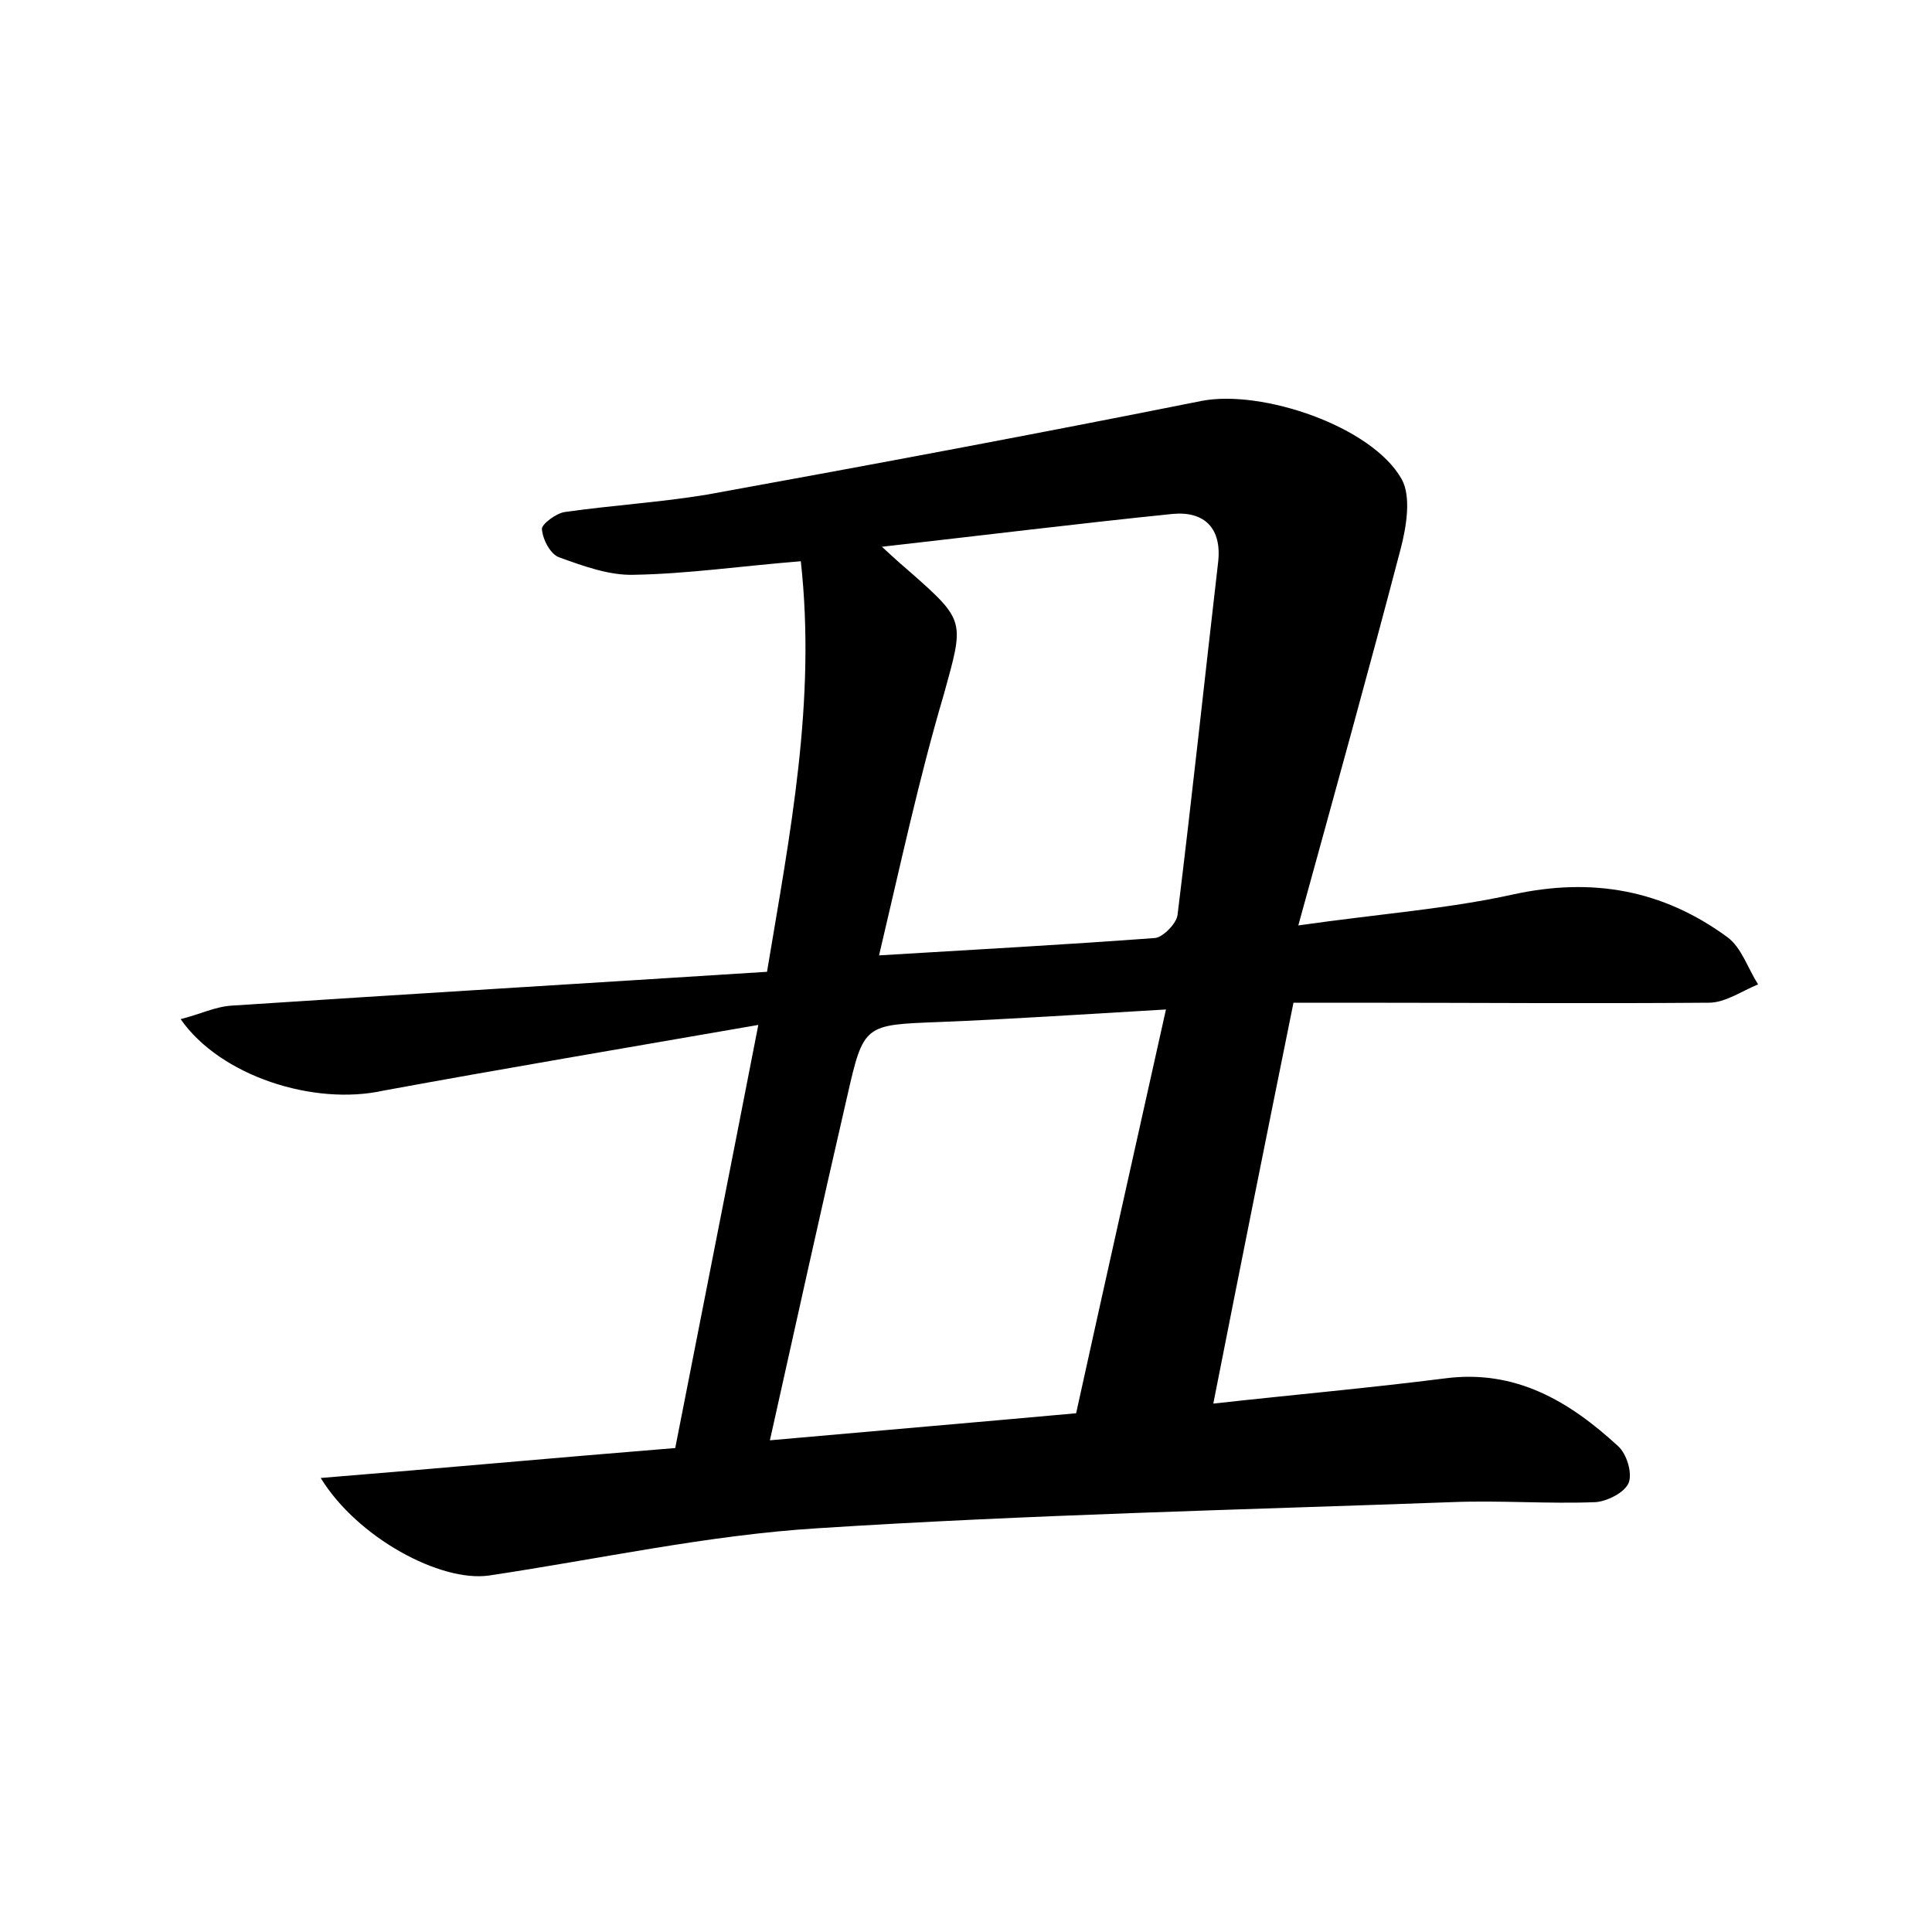 <?xml version="1.0" encoding="utf-8"?>
<!-- Generator: Adobe Illustrator 22.0.0, SVG Export Plug-In . SVG Version: 6.00 Build 0)  -->
<svg version="1.1" id="图层_1" xmlns="http://www.w3.org/2000/svg" xmlns:xlink="http://www.w3.org/1999/xlink" x="0px" y="0px"
	 viewBox="0 0 200 200" style="enable-background:new 0 0 200 200;" xml:space="preserve">
<style type="text/css">
	.st1{fill:#010000;}
	.st4{fill:#fbfafc;}
</style>
<g>
	
	<path d="M18.7,105.5c2-0.5,3.6-1.3,5.3-1.4c18.3-1.2,36.6-2.3,55.4-3.5c2.4-14.4,5.1-28,3.5-42.5c-6.2,0.5-11.7,1.3-17.2,1.4
		c-2.6,0.1-5.3-0.9-7.8-1.8c-0.9-0.3-1.7-1.8-1.8-2.9c-0.1-0.5,1.5-1.7,2.4-1.8c4.9-0.7,9.9-1,14.7-1.8c17.1-3.1,34.2-6.3,51.2-9.7
		c6.2-1.2,17.6,2.6,20.7,8.1c1,1.8,0.5,4.9-0.1,7.2c-3.3,12.6-6.8,25.2-10.6,39c8.4-1.2,15.4-1.7,22.2-3.2
		c8.2-1.8,15.5-0.5,22.2,4.4c1.5,1.1,2.1,3.2,3.2,4.9c-1.7,0.7-3.4,1.9-5.1,1.9c-12.3,0.1-24.6,0-36.9,0c-1.9,0-3.8,0-6.1,0
		c-2.8,13.8-5.5,27.3-8.3,41.5c8.1-0.9,16-1.6,23.9-2.6c7.4-1,13,2.4,18,7c0.9,0.8,1.5,2.8,1.1,3.8c-0.4,1-2.2,1.9-3.4,2
		c-4.9,0.2-9.9-0.2-14.9,0c-21.9,0.8-43.8,1.3-65.6,2.7c-11.4,0.7-22.7,3.2-34.1,4.9c-5,0.7-13.6-3.9-17.4-10.1
		c12.4-1,24.3-2.1,36.7-3.1c2.8-14.3,5.6-28.4,8.6-43.8c-13.8,2.4-26.3,4.5-38.8,6.8C32.5,114.5,22.8,111.4,18.7,105.5z
		 M120.7,104.5c-8.6,0.5-16,1-23.5,1.3c-7.7,0.3-7.8,0.2-9.5,7.7c-2.7,11.7-5.3,23.5-8,35.6c11.2-1,21.8-1.9,31.7-2.8
		C114.5,132.2,117.5,118.9,120.7,104.5z M91,98.9c9.9-0.6,19.2-1.1,28.6-1.8c0.8-0.1,2.2-1.5,2.3-2.4c1.5-12.2,2.8-24.4,4.2-36.5
		c0.4-3.5-1.4-5.3-4.7-5c-9.8,1-19.5,2.2-30.1,3.4c1.5,1.4,2.2,2,2.9,2.6c5.8,5.1,5.6,5.1,3.5,12.7C95.1,80.7,93.2,89.6,91,98.9z"/>
	
	
</g>
</svg>
